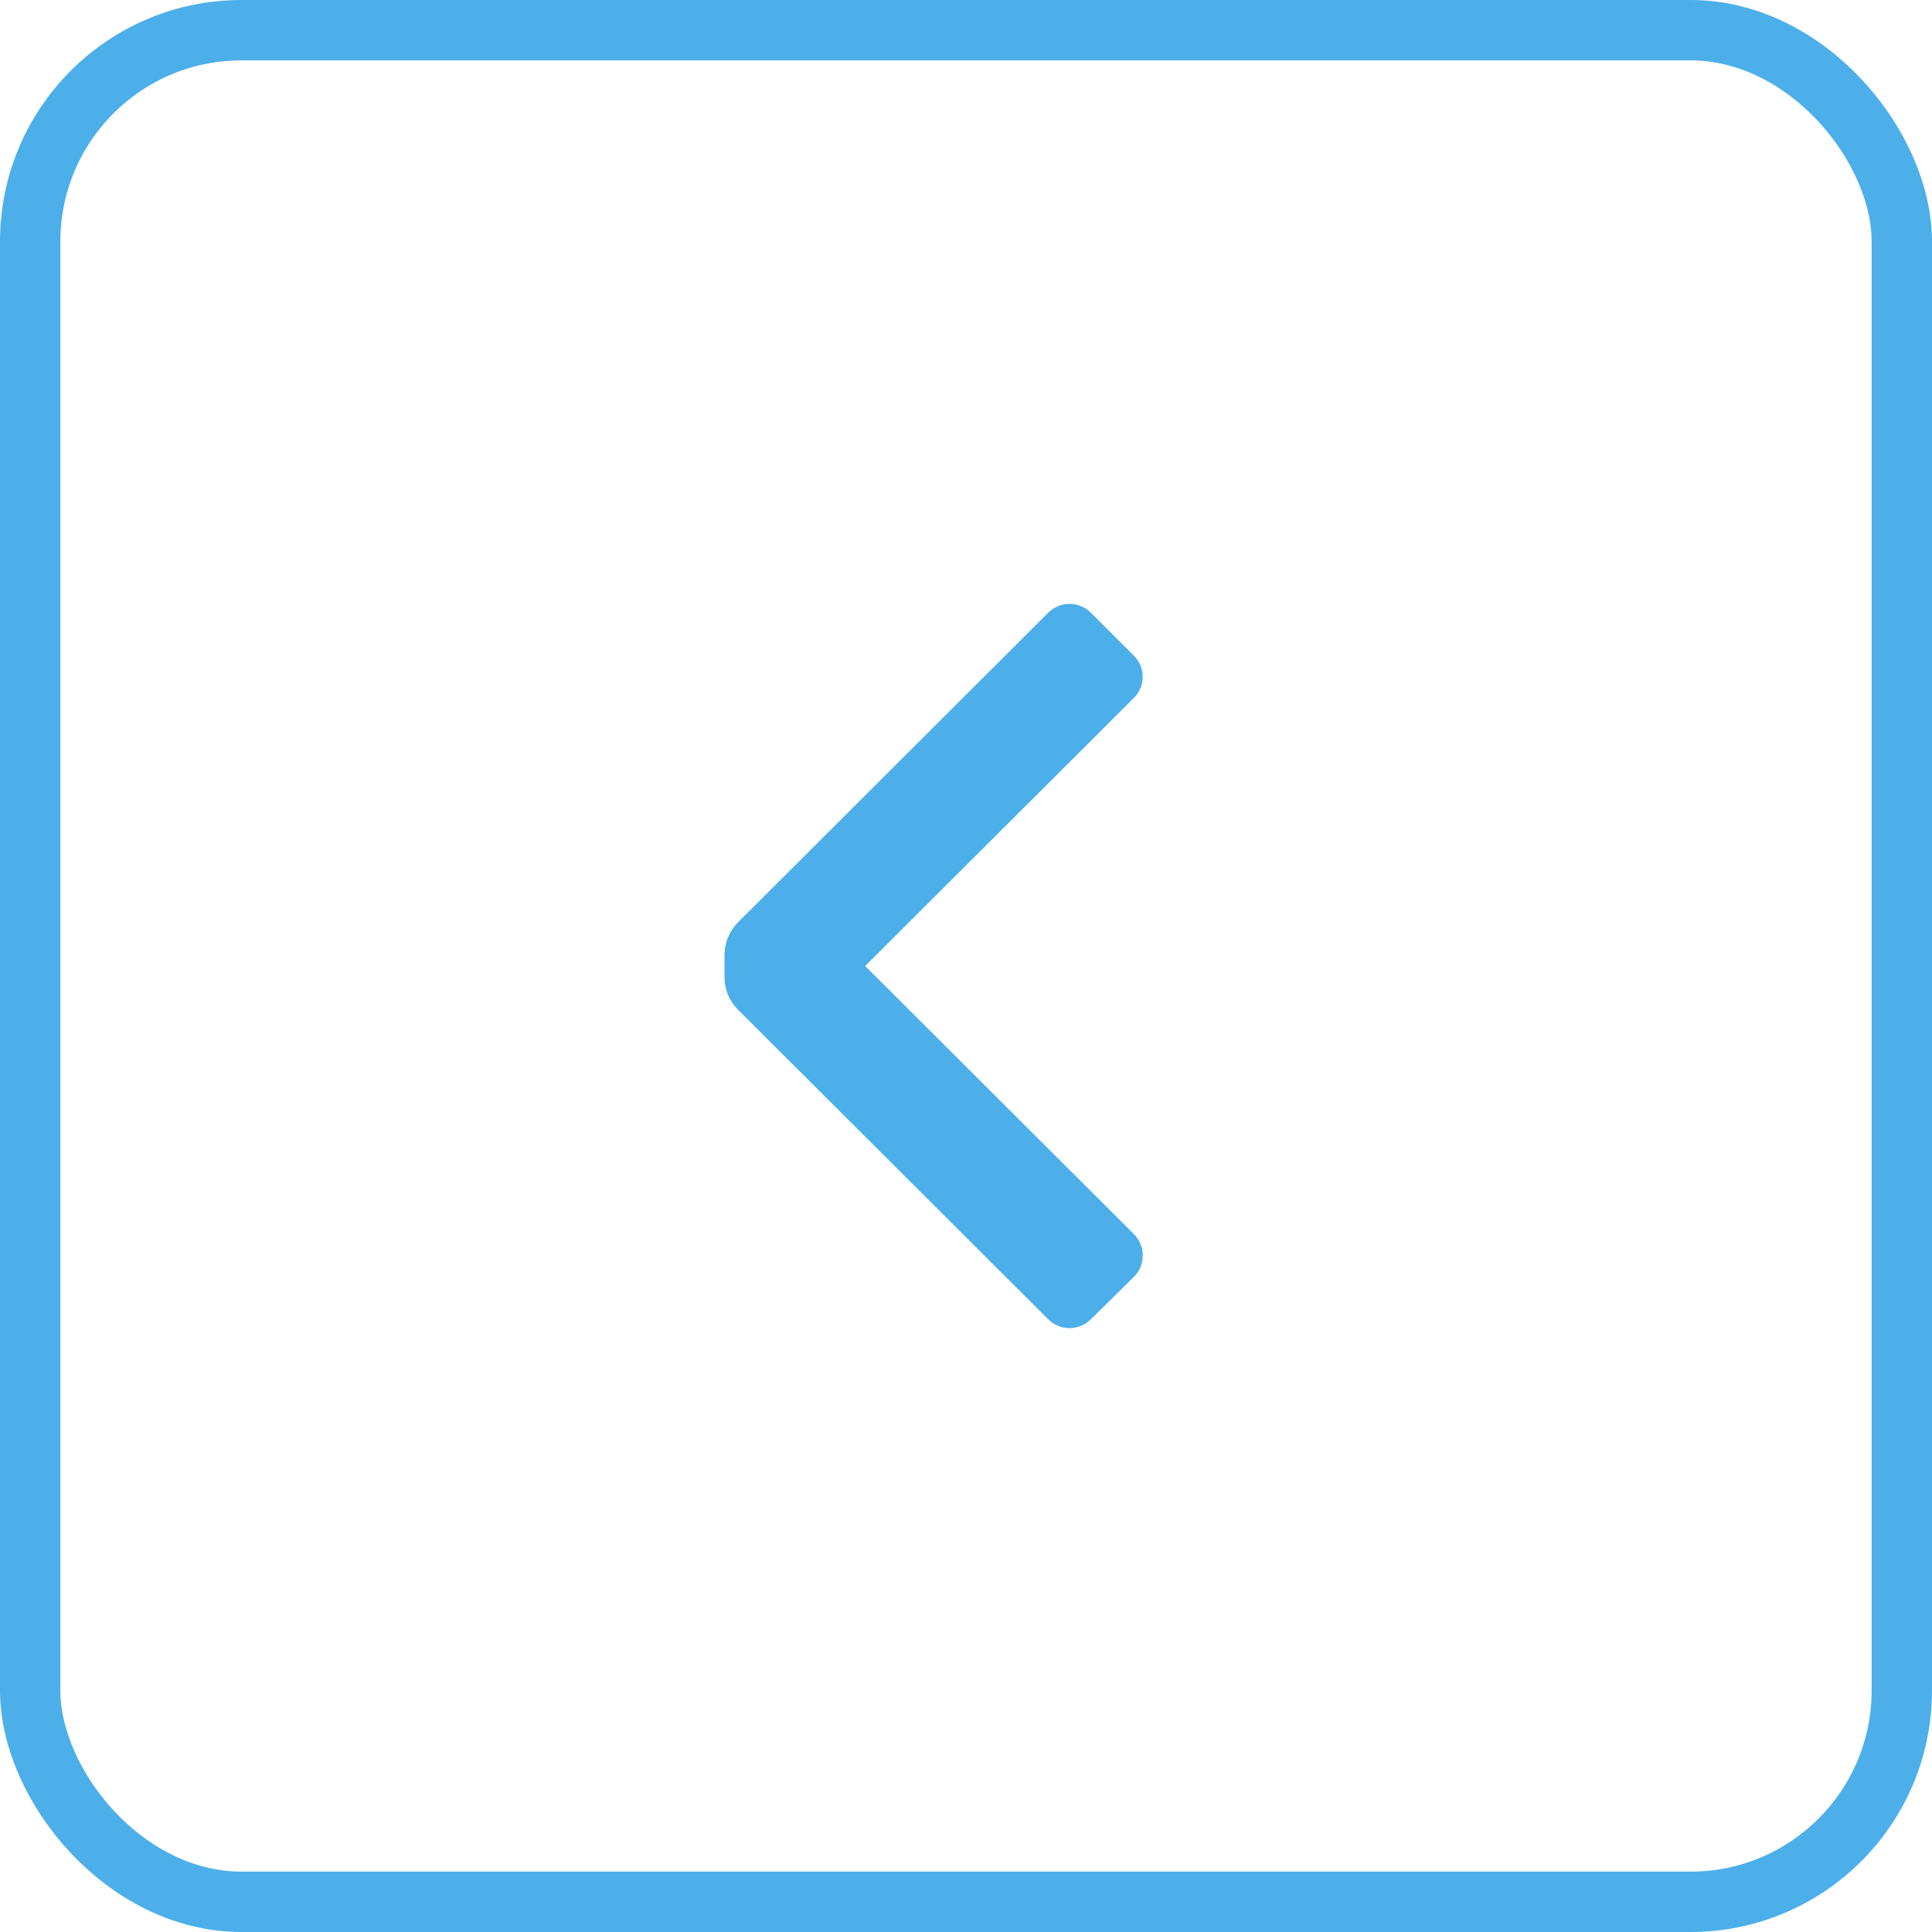<svg width="32" height="32" viewBox="0 0 32 32" fill="none" xmlns="http://www.w3.org/2000/svg">
  <rect x="0.5" y="0.5" width="31" height="31" rx="3.5" stroke="#4CAFEA"/>
  <path d="M12.22 16.72C12.079 16.579 12 16.389 12 16.19V15.81C12.002 15.612 12.081 15.422 12.22 15.28L17.36 10.15C17.454 10.055 17.582 10.002 17.715 10.002C17.848 10.002 17.976 10.055 18.07 10.15L18.78 10.86C18.874 10.952 18.927 11.078 18.927 11.21C18.927 11.342 18.874 11.468 18.78 11.56L14.33 16L18.78 20.44C18.875 20.534 18.928 20.662 18.928 20.795C18.928 20.928 18.875 21.056 18.78 21.15L18.07 21.85C17.976 21.945 17.848 21.998 17.715 21.998C17.582 21.998 17.454 21.945 17.36 21.85L12.22 16.72Z" fill="#4CAFEA"/>
</svg>
